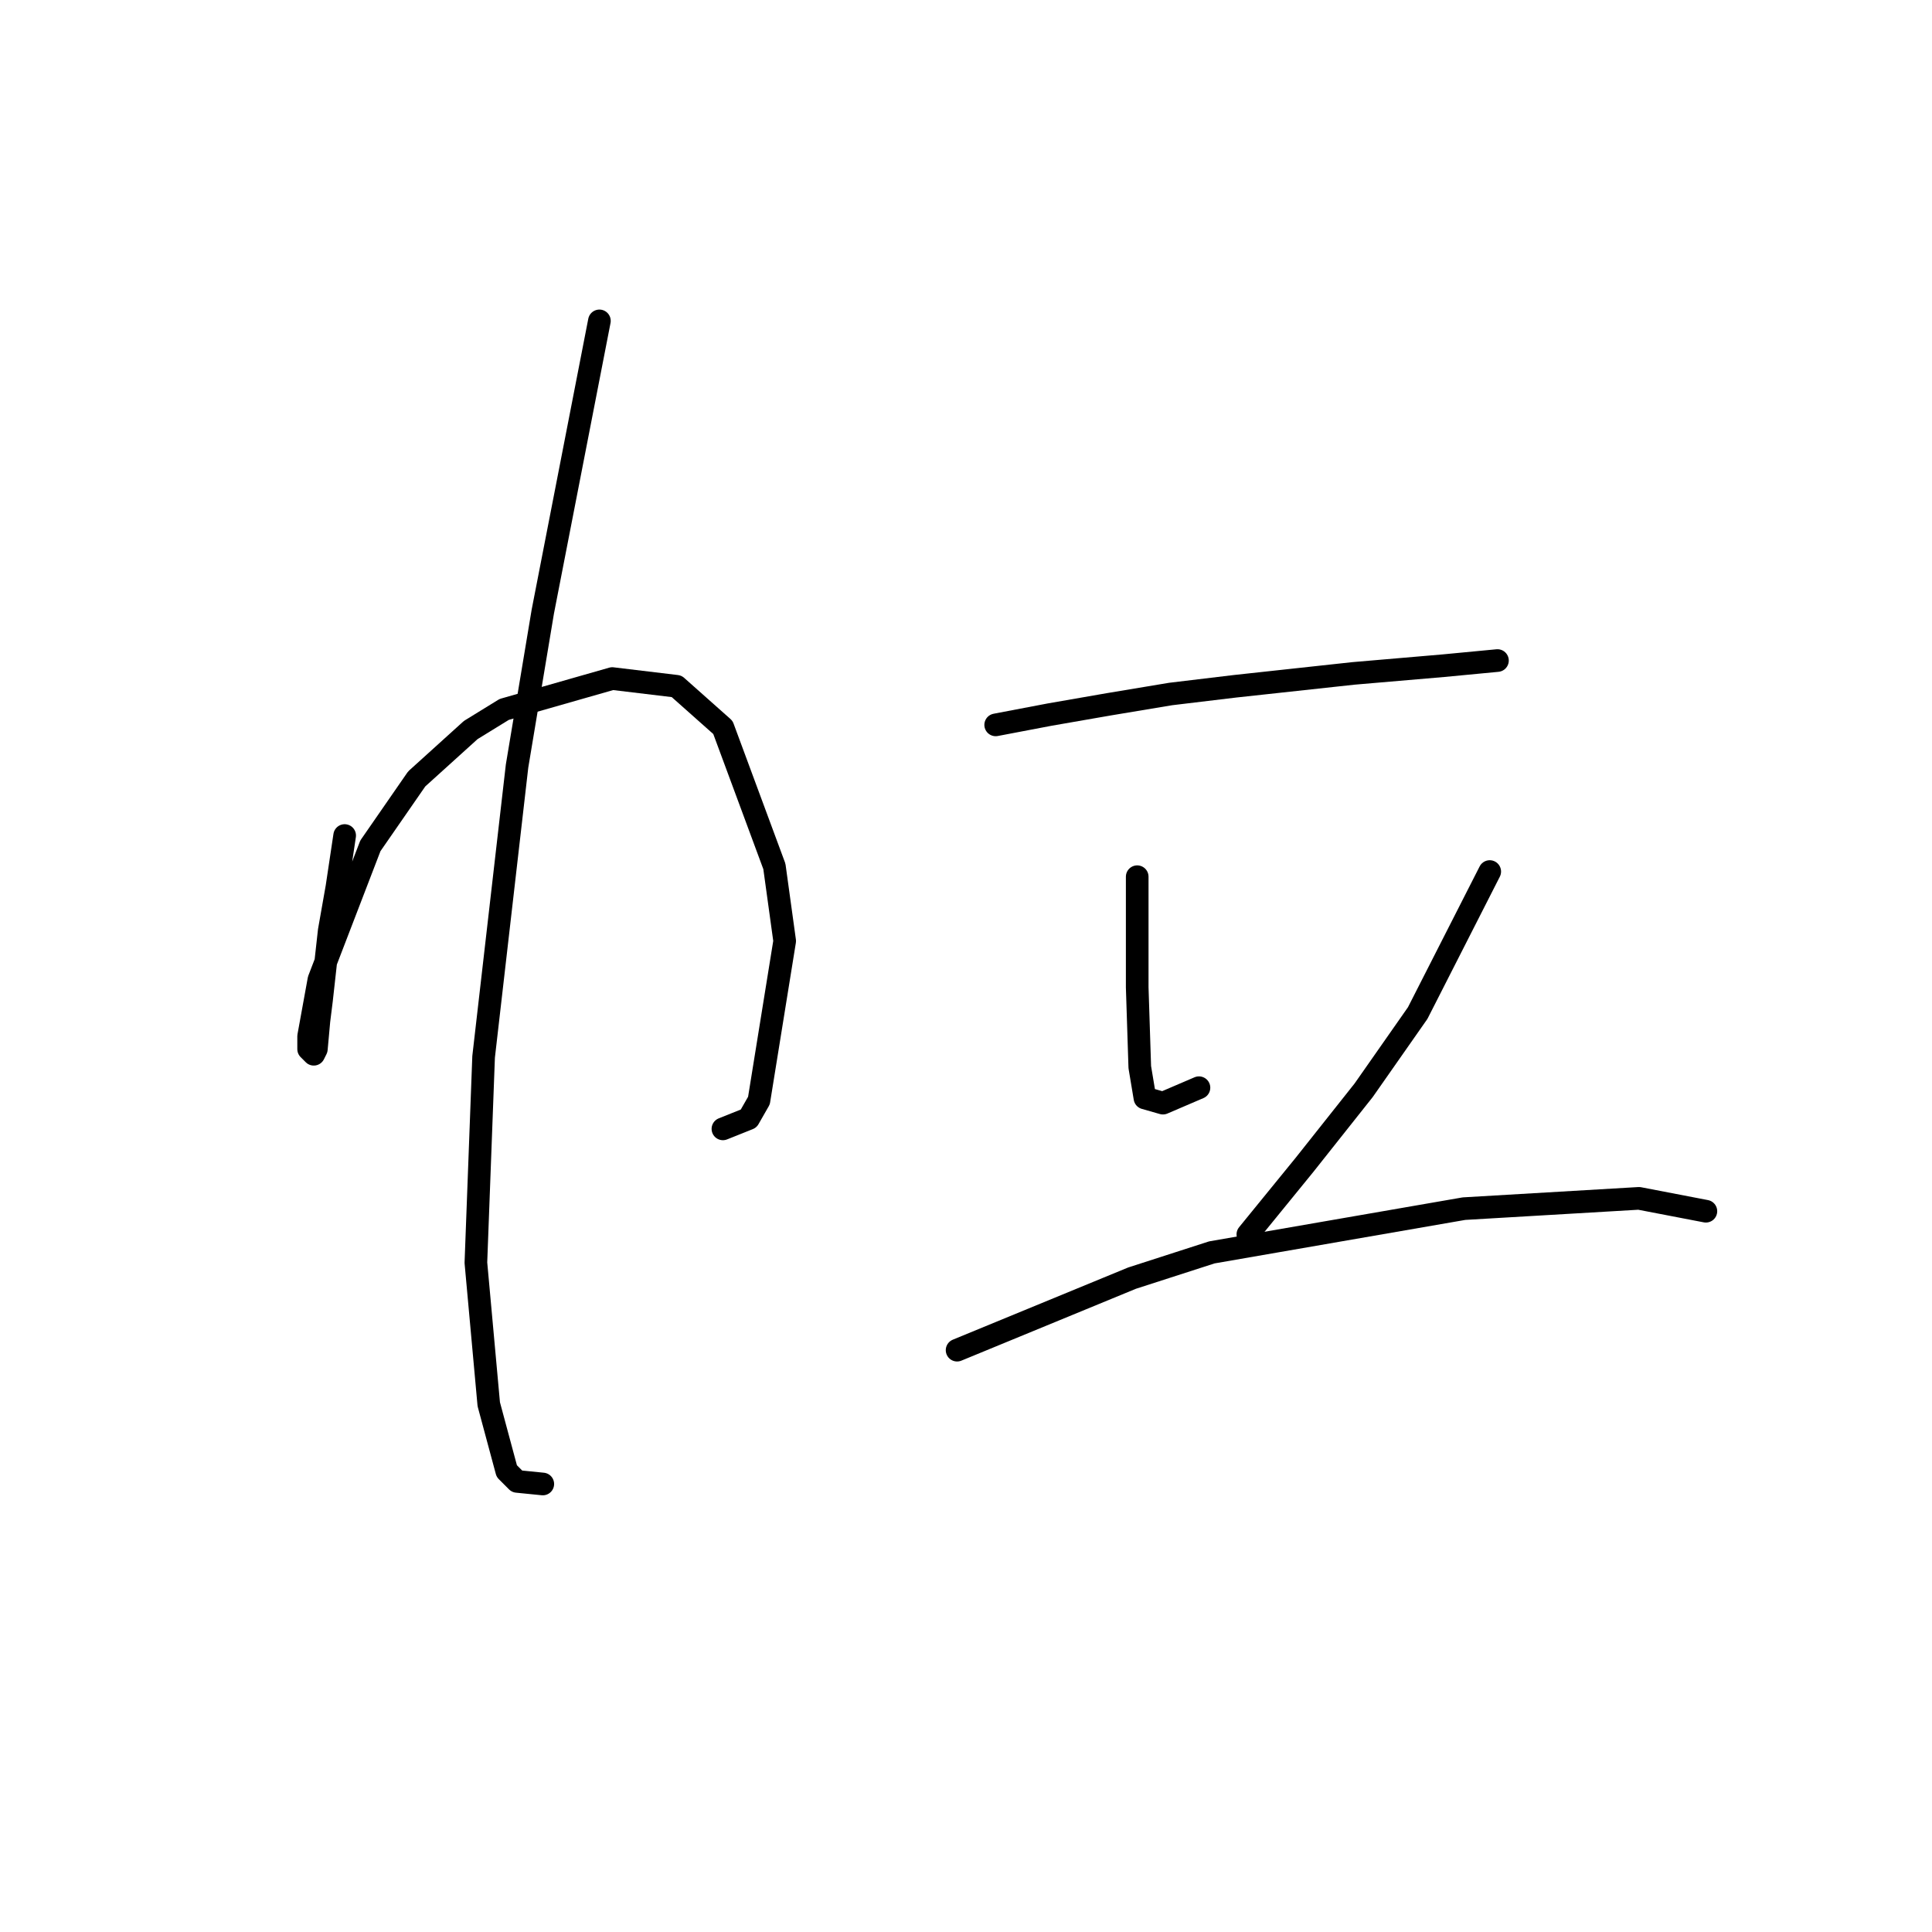 <?xml version="1.0" standalone="no"?>
    <svg width="256" height="256" xmlns="http://www.w3.org/2000/svg" version="1.1">
    <polyline stroke="black" stroke-width="3" stroke-linecap="round" fill="transparent" stroke-linejoin="round" points="45.669 110.712 44.646 117.531 43.623 123.327 42.6 132.533 42.259 135.261 41.918 139.012 41.577 139.694 40.895 139.012 40.895 137.307 42.259 129.806 49.078 112.076 55.216 103.21 62.376 96.732 66.809 94.004 81.129 89.913 89.653 90.936 95.791 96.391 102.61 114.803 103.974 124.691 100.564 145.831 99.2 148.218 95.791 149.582 95.791 149.582 " />
        <polyline stroke="black" stroke-width="3" stroke-linecap="round" fill="transparent" stroke-linejoin="round" points="79.424 42.519 71.923 81.048 68.513 101.506 64.081 140.035 63.058 167.312 64.763 186.065 67.15 194.93 68.513 196.294 71.923 196.635 71.923 196.635 " />
        <polyline stroke="black" stroke-width="3" stroke-linecap="round" fill="transparent" stroke-linejoin="round" points="131.933 96.05 139.093 94.686 146.935 93.322 155.119 91.959 163.643 90.936 179.327 89.231 191.261 88.208 198.421 87.526 198.421 87.526 " />
        <polyline stroke="black" stroke-width="3" stroke-linecap="round" fill="transparent" stroke-linejoin="round" points="150.686 116.167 150.686 121.282 150.686 126.055 150.686 130.829 151.027 141.399 151.709 145.49 154.096 146.172 158.869 144.126 158.869 144.126 " />
        <polyline stroke="black" stroke-width="3" stroke-linecap="round" fill="transparent" stroke-linejoin="round" points="197.398 115.485 187.851 134.238 180.691 144.467 172.849 154.355 165.348 163.561 165.348 163.561 " />
        <polyline stroke="black" stroke-width="3" stroke-linecap="round" fill="transparent" stroke-linejoin="round" points="126.819 178.905 150.004 169.358 160.574 165.948 193.989 160.152 217.174 158.788 226.039 160.493 226.039 160.493 " />
        </svg>